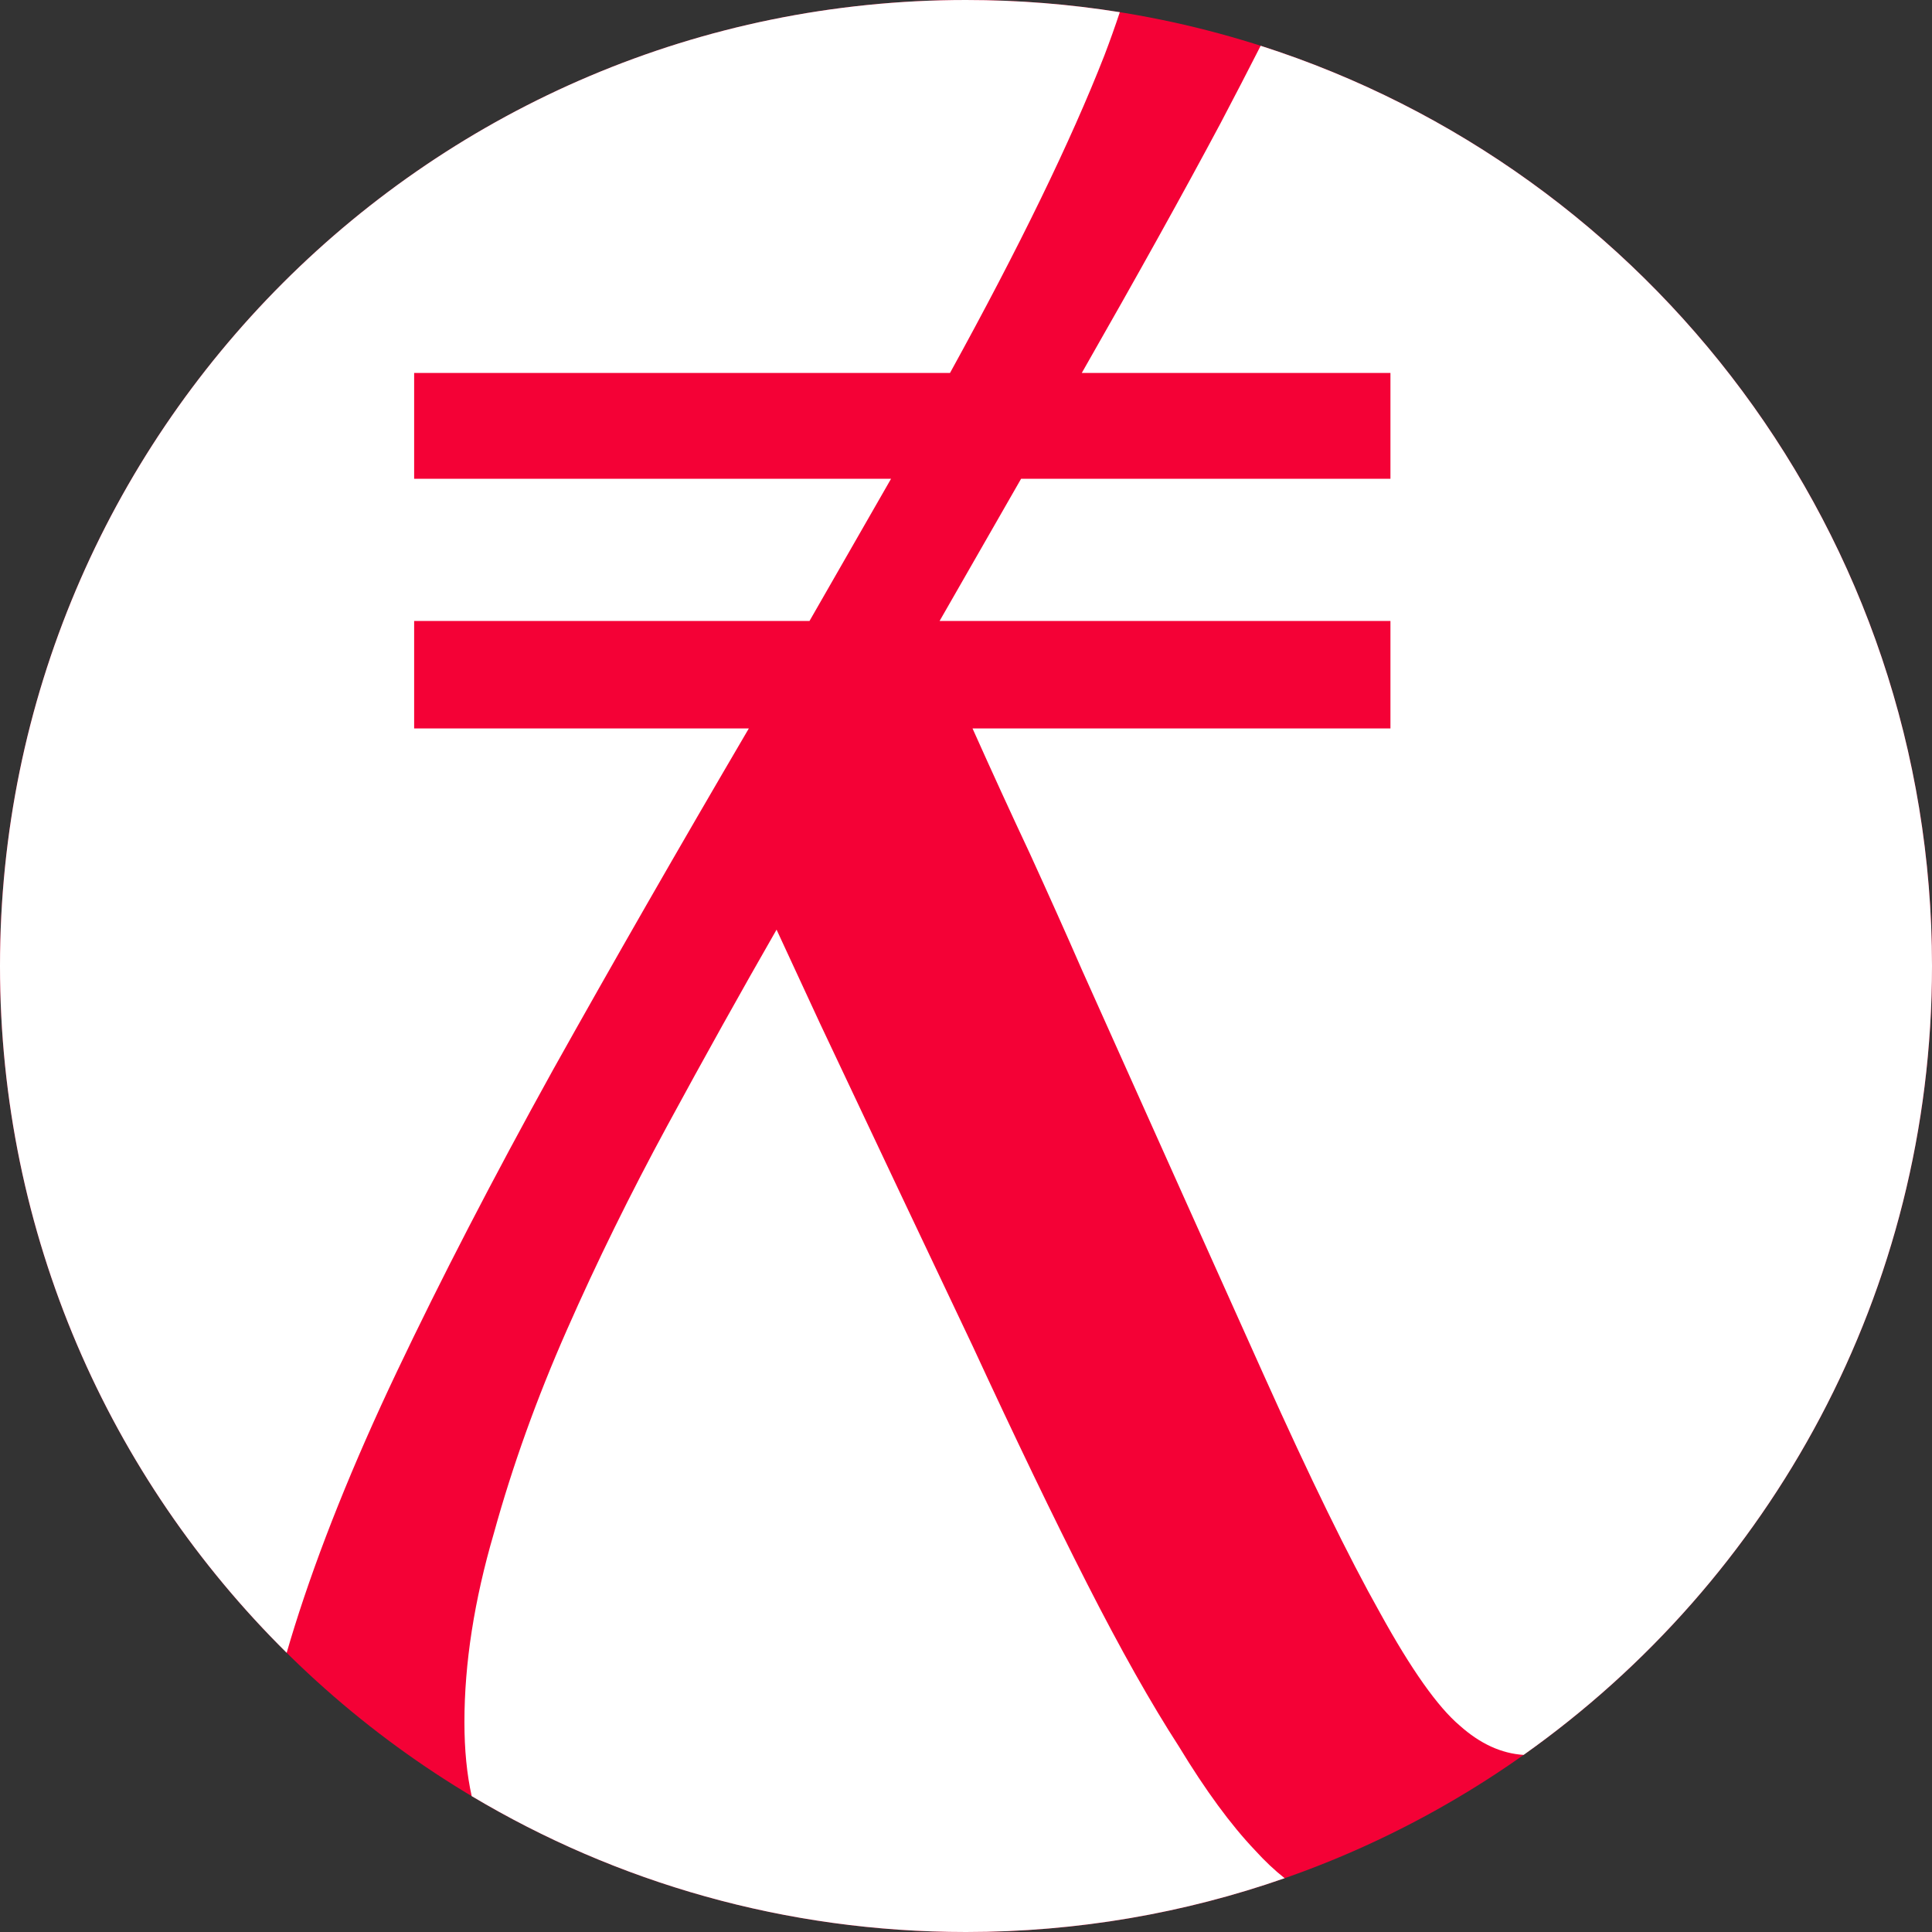 <svg width="39" height="39" viewBox="0 0 39 39" fill="none" xmlns="http://www.w3.org/2000/svg">
<rect x="0" y="0" width="39" height="39" fill="#333333" stroke="none"/>
<path d="M19.5 39C30.27 39 39 30.27 39 19.5C39 8.73 30.27 0 19.5 0C8.73 0 0 8.73 0 19.5C0 30.27 8.73 39 19.5 39Z" fill="#F40136"/>
<path fill-rule="evenodd" clip-rule="evenodd" d="M5.787 33.364C5.837 33.191 5.889 33.016 5.945 32.838C6.435 31.275 7.123 29.559 8.01 27.692C8.897 25.825 9.947 23.795 11.161 21.601C12.374 19.431 13.693 17.132 15.116 14.705H8.36V12.535H16.341L17.987 9.665H8.36V7.529H19.177C20.577 4.986 21.616 2.85 22.292 1.123C22.407 0.822 22.511 0.529 22.605 0.246C21.594 0.084 20.557 0 19.5 0C8.73 0 0 8.73 0 19.5C0 24.923 2.214 29.83 5.787 33.364ZM25.448 0.924C25.199 1.413 24.929 1.935 24.638 2.488C23.891 3.889 22.957 5.569 21.837 7.529H28.068V9.665H20.612L18.967 12.535H28.068V14.705H19.632C20.029 15.592 20.414 16.432 20.787 17.226C21.16 18.043 21.511 18.824 21.837 19.571C23.354 22.955 24.579 25.685 25.513 27.762C26.446 29.839 27.228 31.438 27.858 32.558C28.488 33.702 29.025 34.46 29.468 34.834C29.878 35.2 30.307 35.397 30.756 35.425C35.744 31.893 39 26.077 39 19.5C39 10.805 33.309 3.439 25.448 0.924ZM25.932 37.914C25.732 37.756 25.534 37.57 25.338 37.354C24.848 36.84 24.334 36.14 23.797 35.254C23.238 34.39 22.619 33.293 21.942 31.963C21.265 30.633 20.495 29.034 19.632 27.167C18.745 25.3 17.718 23.13 16.551 20.656L15.676 18.766C14.953 20.026 14.218 21.345 13.471 22.722C12.724 24.099 12.047 25.475 11.441 26.852C10.834 28.229 10.344 29.594 9.97 30.948C9.574 32.301 9.375 33.573 9.375 34.764C9.375 35.321 9.424 35.819 9.522 36.257C12.441 37.999 15.854 39 19.5 39C21.754 39 23.918 38.618 25.932 37.914Z" fill="white"/>
</svg>
